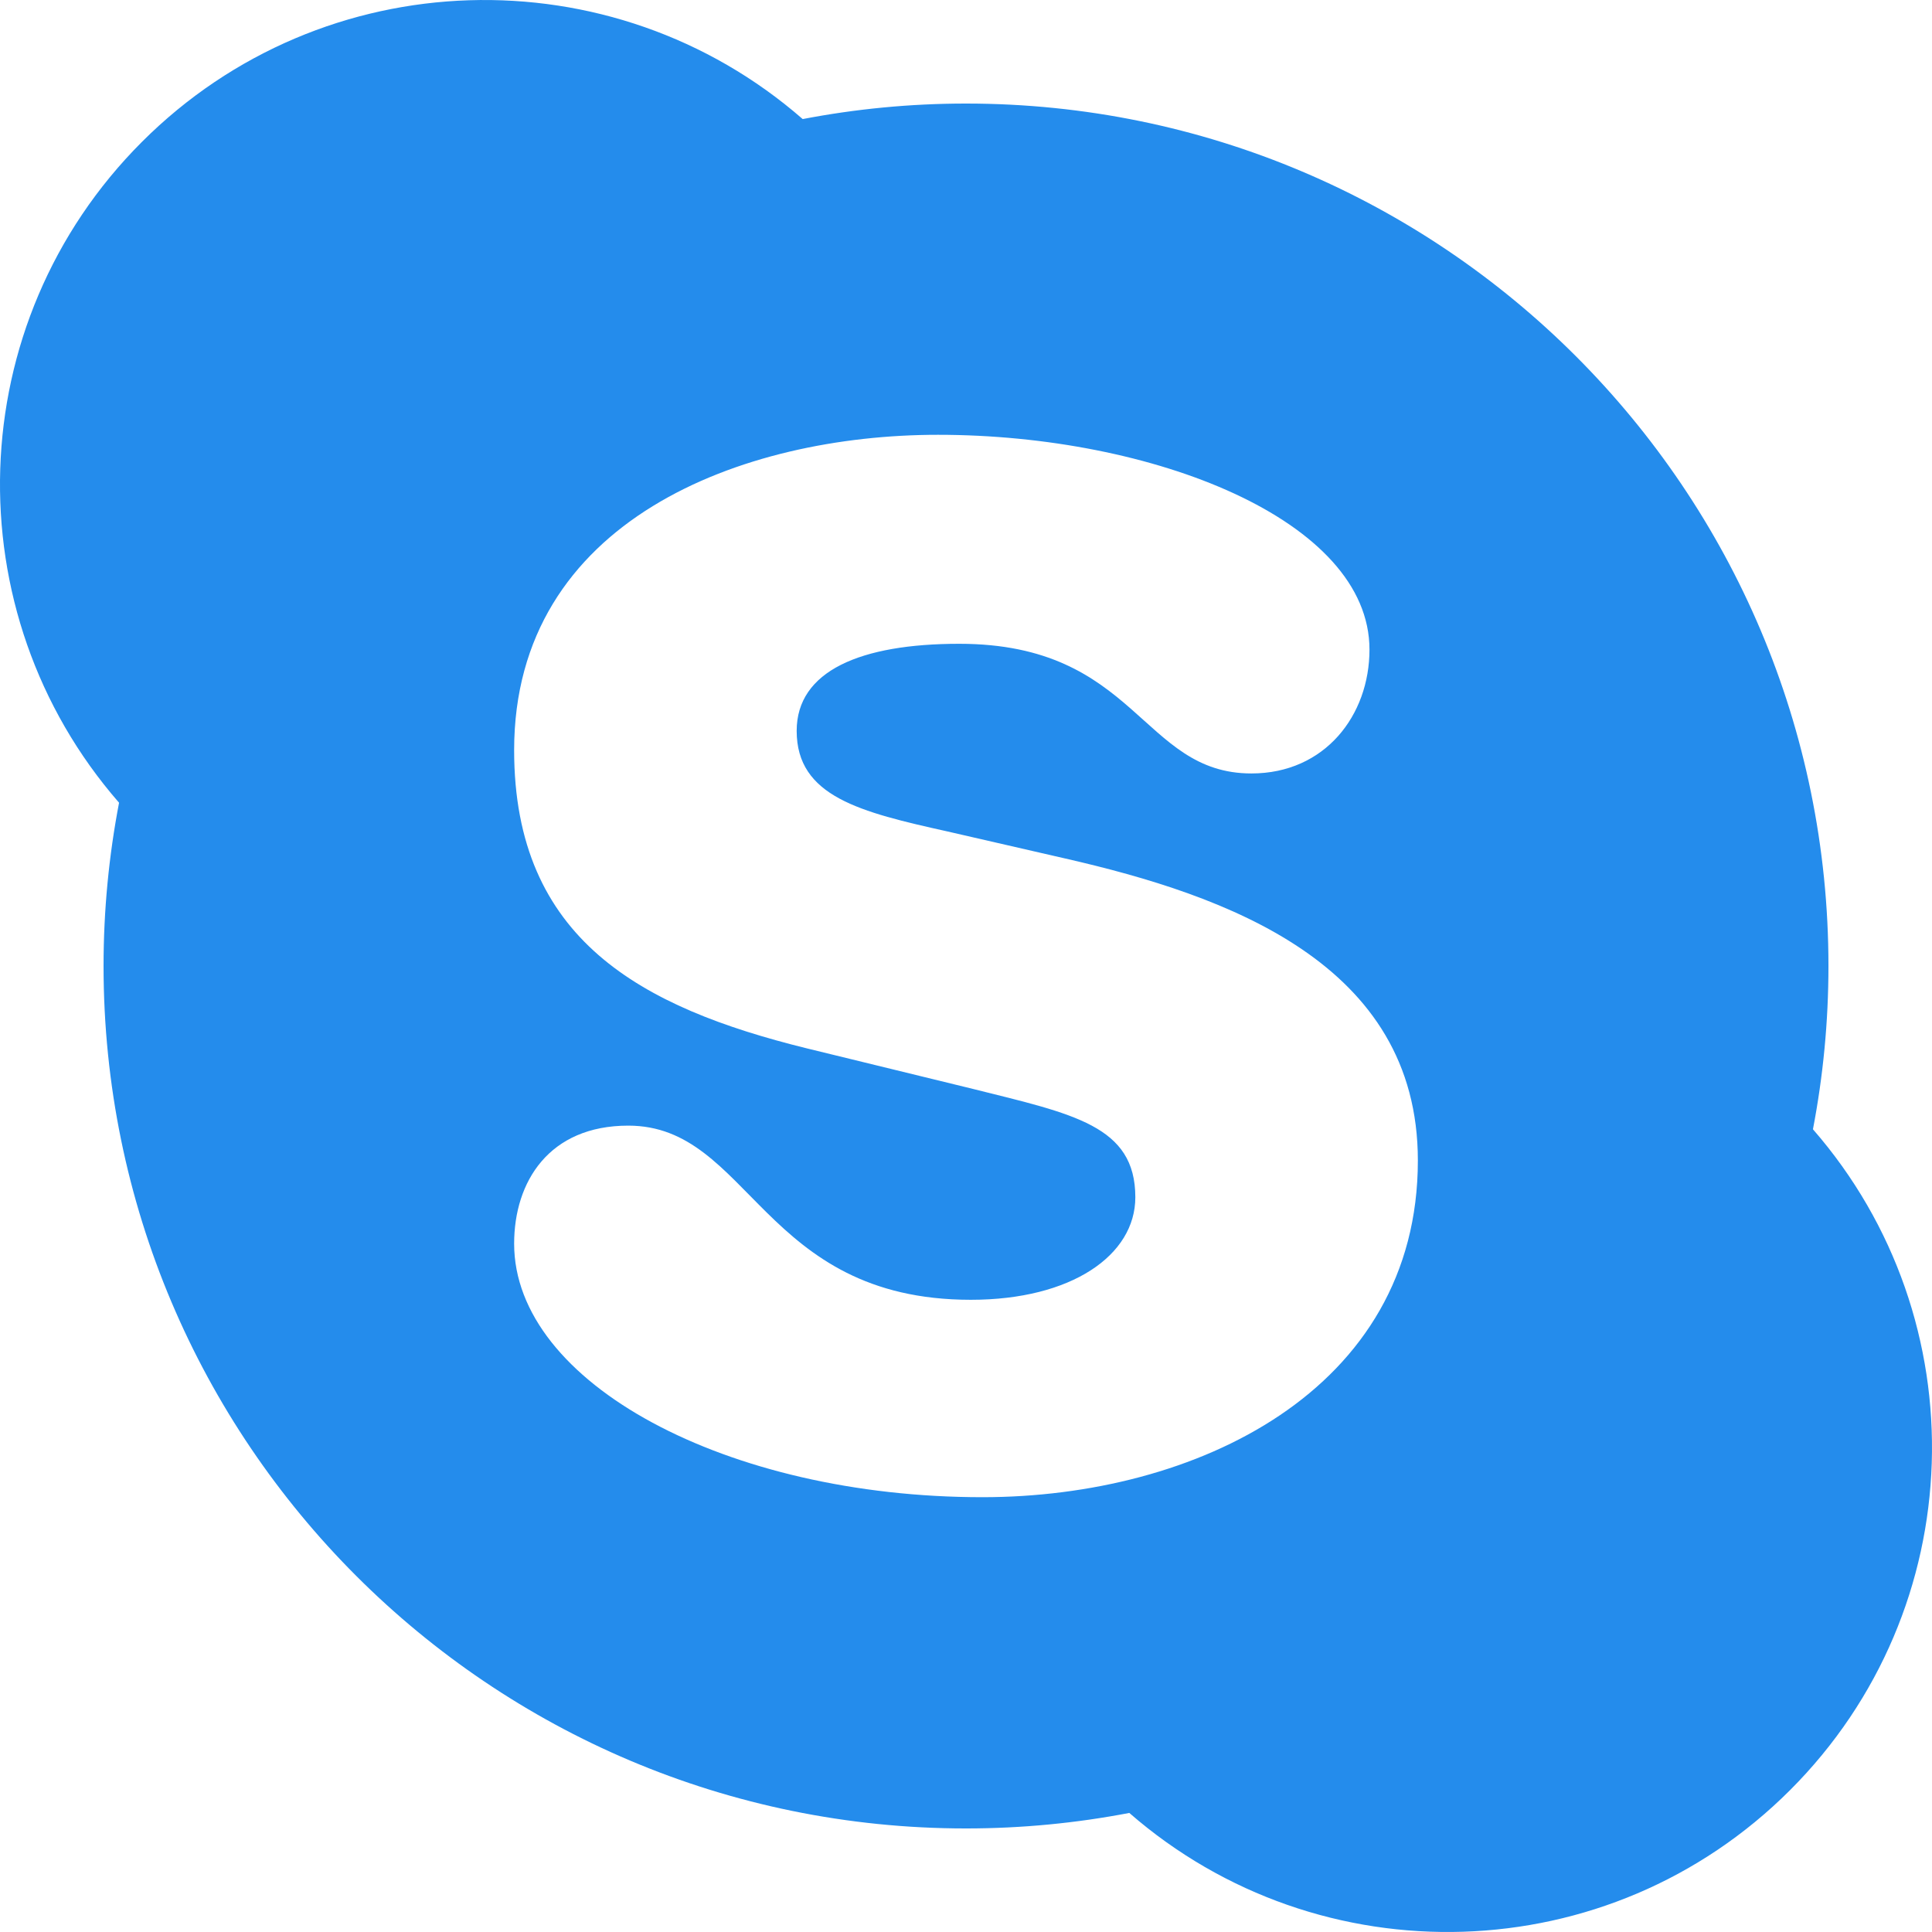 <?xml version="1.0" encoding="iso-8859-1"?>
<!-- Generator: Adobe Illustrator 18.0.0, SVG Export Plug-In . SVG Version: 6.00 Build 0)  -->
<!DOCTYPE svg PUBLIC "-//W3C//DTD SVG 1.1//EN" "http://www.w3.org/Graphics/SVG/1.1/DTD/svg11.dtd">
<svg xmlns="http://www.w3.org/2000/svg" xmlns:xlink="http://www.w3.org/1999/xlink" version="1.1" id="Capa_1" x="0px" y="0px" viewBox="0 0 329.978 329.978" style="enable-background:new 0 0 329.978 329.978;" xml:space="preserve" >
<g>
	<path d="M309.644,192.877c1.732-9.032,2.648-18.352,2.648-27.888c0-81.353-65.954-147.302-147.304-147.302   c-9.537,0-18.858,0.917-27.891,2.649c-32.52-28.348-81.894-27.063-112.86,3.902c-30.967,30.964-32.253,80.341-3.902,112.863   c-1.731,9.031-2.648,18.352-2.648,27.888c0,81.354,65.953,147.303,147.302,147.303c9.538,0,18.86-0.917,27.894-2.649   c32.518,28.348,81.893,27.063,112.859-3.902C336.705,274.776,337.993,225.399,309.644,192.877z M167.795,255.715   c-43.627,0-79.982-19.5-79.982-43.298c0-10.575,5.946-20.163,19.495-20.163c20.826,0,22.811,29.746,58.511,29.746   c17.182,0,28.091-7.602,28.091-17.515c0-12.231-10.576-14.213-27.762-18.509l-28.424-6.939   c-28.099-6.943-49.911-18.51-49.911-50.902c0-39.332,38.998-53.873,72.381-53.873c36.691,0,73.708,14.541,73.708,36.684   c0,11.236-7.608,21.158-20.163,21.158c-18.841,0-19.507-22.146-49.907-22.146c-16.855,0-27.762,4.626-27.762,14.874   c0,11.236,10.907,13.877,25.784,17.185l20.156,4.629c27.428,6.275,60.156,17.845,60.156,51.564   C242.166,237.535,204.15,255.715,167.795,255.715z" fill="#248CEC"/>
</g>
<g>
</g>
<g>
</g>
<g>
</g>
<g>
</g>
<g>
</g>
<g>
</g>
<g>
</g>
<g>
</g>
<g>
</g>
<g>
</g>
<g>
</g>
<g>
</g>
<g>
</g>
<g>
</g>
<g>
</g>
</svg>
